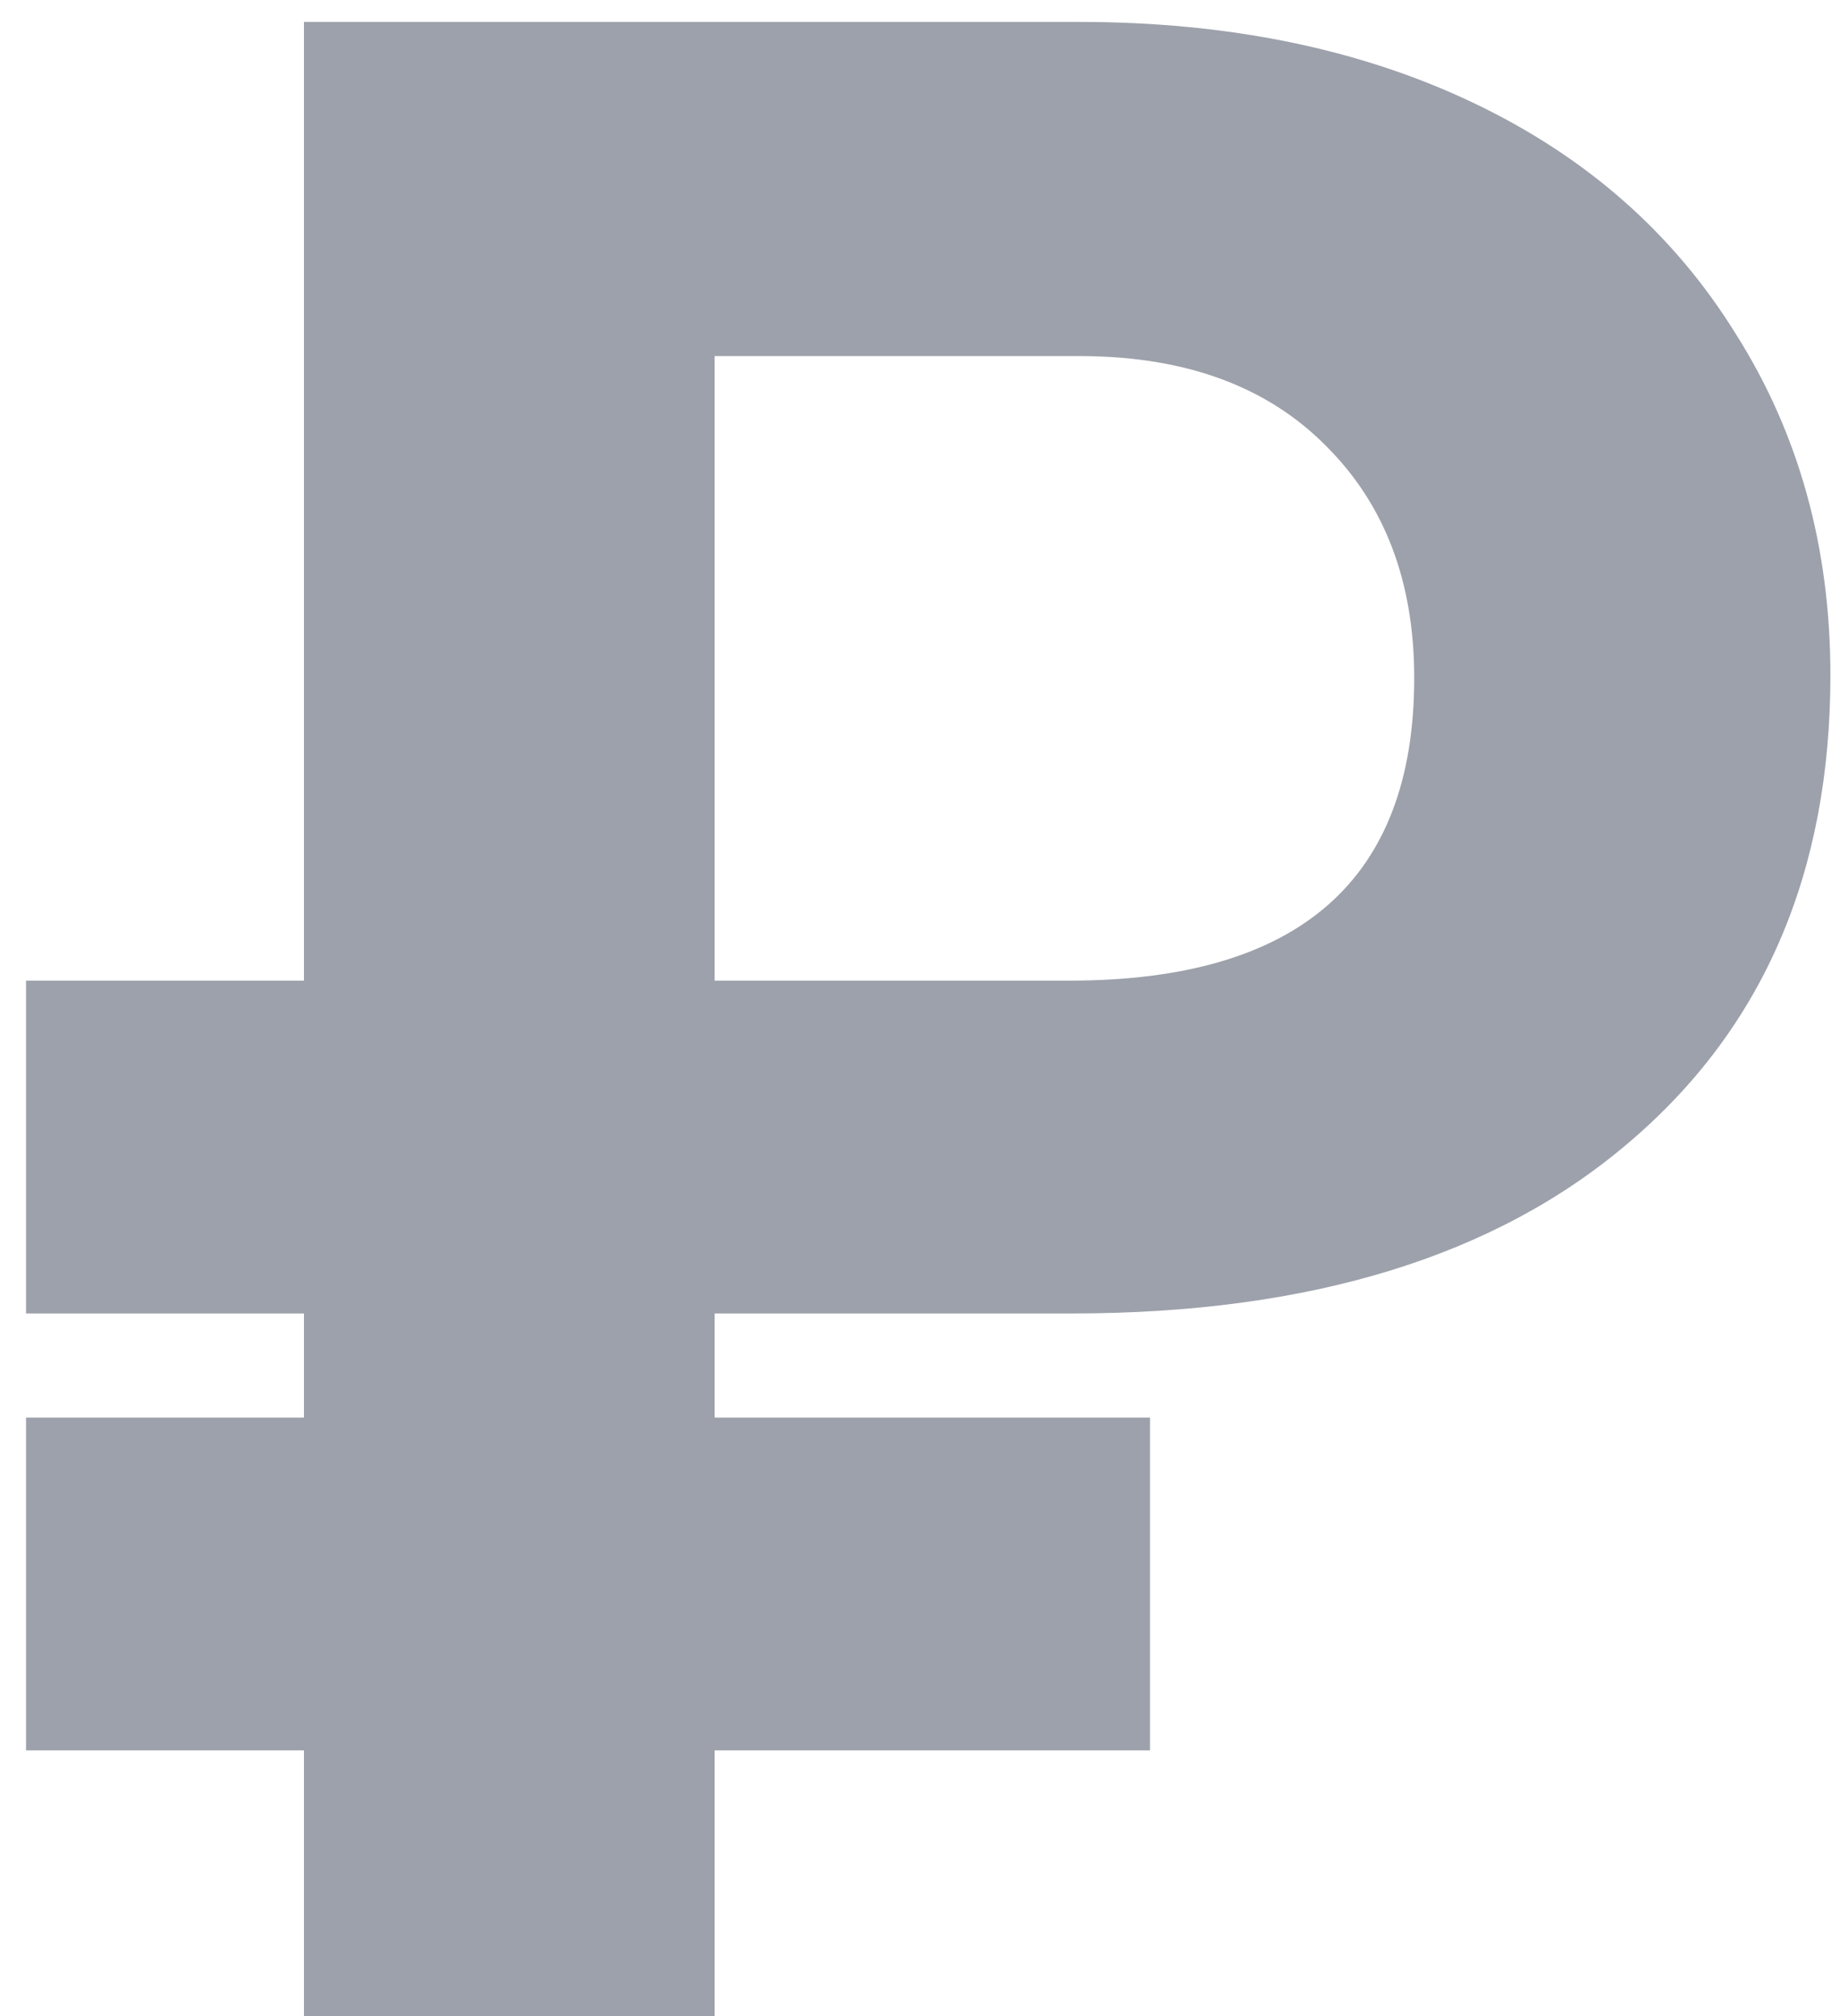 <svg width="42" height="46" viewBox="0 0 42 46" fill="none" xmlns="http://www.w3.org/2000/svg">
<path d="M26.25 39.938H16.312V46H6.938V39.938H0.594V32.344H6.938V29.969H0.594V22.375H6.938V0.5H24.625C28.042 0.5 31.042 1.115 33.625 2.344C36.208 3.573 38.208 5.333 39.625 7.625C41.062 9.896 41.781 12.49 41.781 15.406C41.781 19.906 40.25 23.458 37.188 26.062C34.146 28.667 29.906 29.969 24.469 29.969H16.312V32.344H26.25V39.938ZM16.312 22.375H24.406C29.656 22.375 32.281 20.073 32.281 15.469C32.281 13.281 31.615 11.521 30.281 10.188C28.948 8.833 27.104 8.146 24.75 8.125H16.312V22.375Z" fill="#9DA1AB"/>
</svg>
